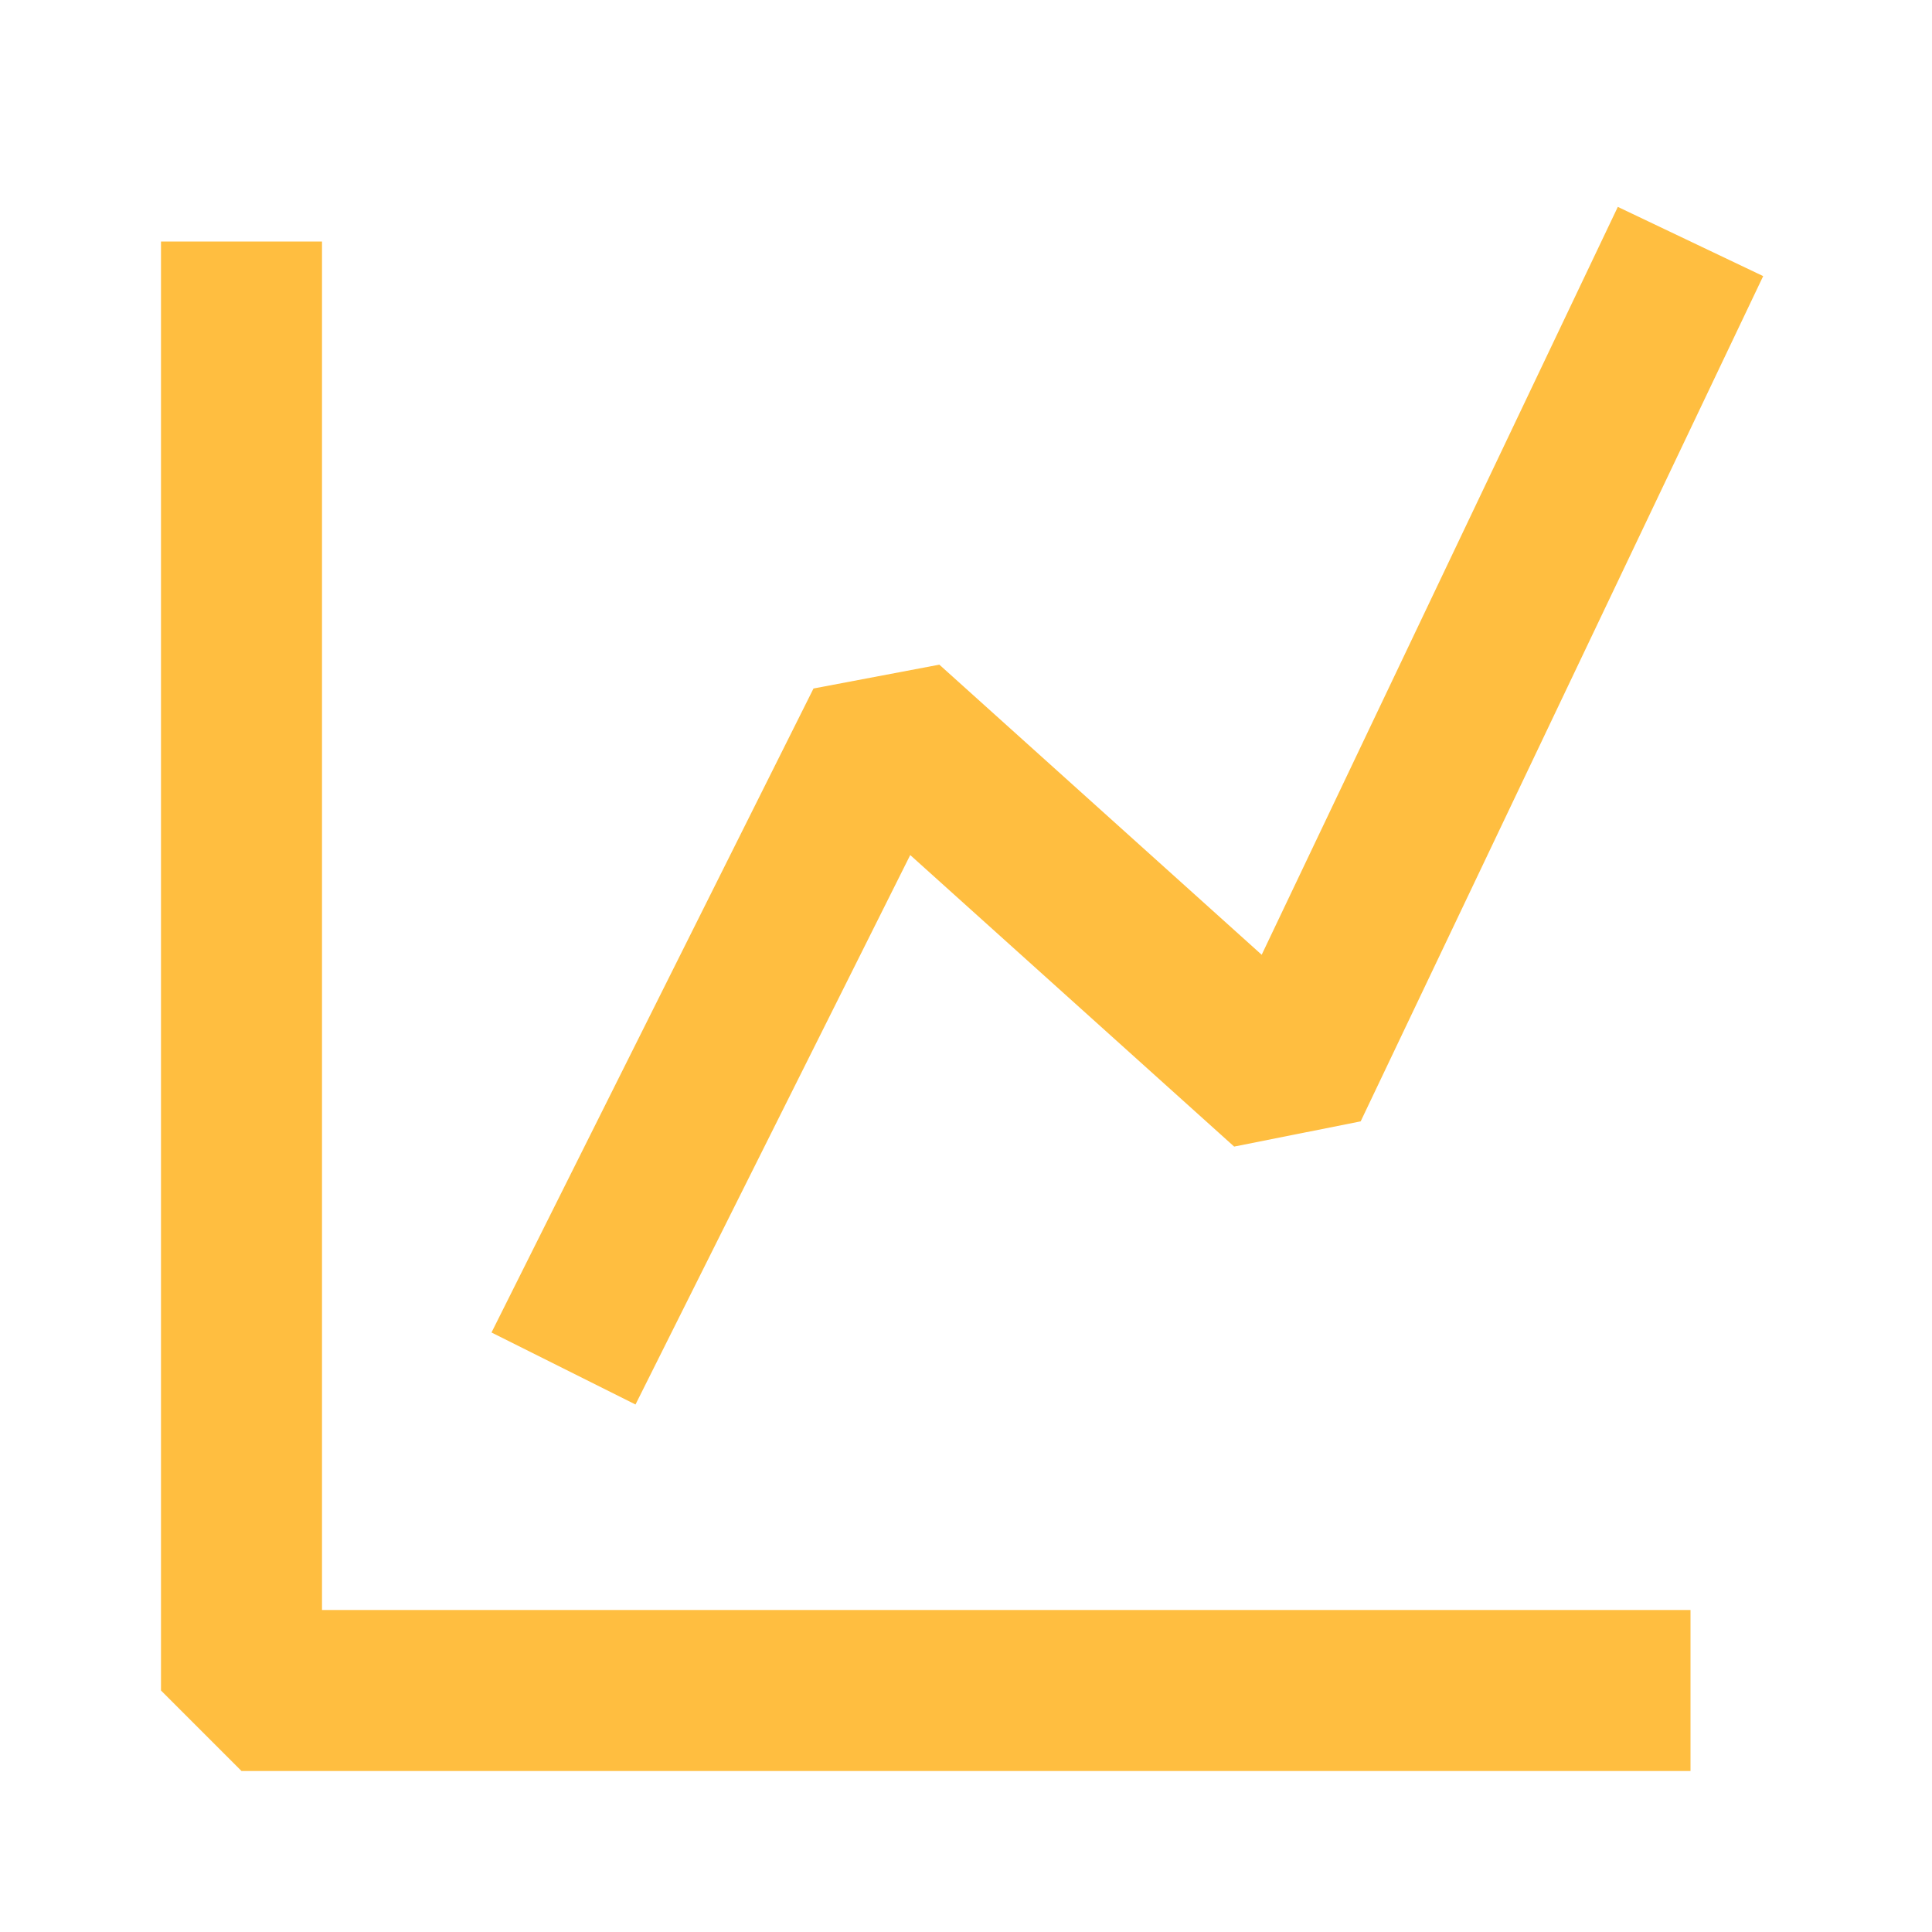 <?xml version="1.0" encoding="UTF-8"?><svg width="24" height="24" viewBox="0 0 48 48" fill="none" xmlns="http://www.w3.org/2000/svg"><path d="M6 6V42H42" stroke="#ffbe40" stroke-width="4" stroke-linecap="butt" stroke-linejoin="bevel"/><path d="M14 34L22 18L32 27L42 6" stroke="#ffbe40" stroke-width="4" stroke-linecap="butt" stroke-linejoin="bevel"/></svg>